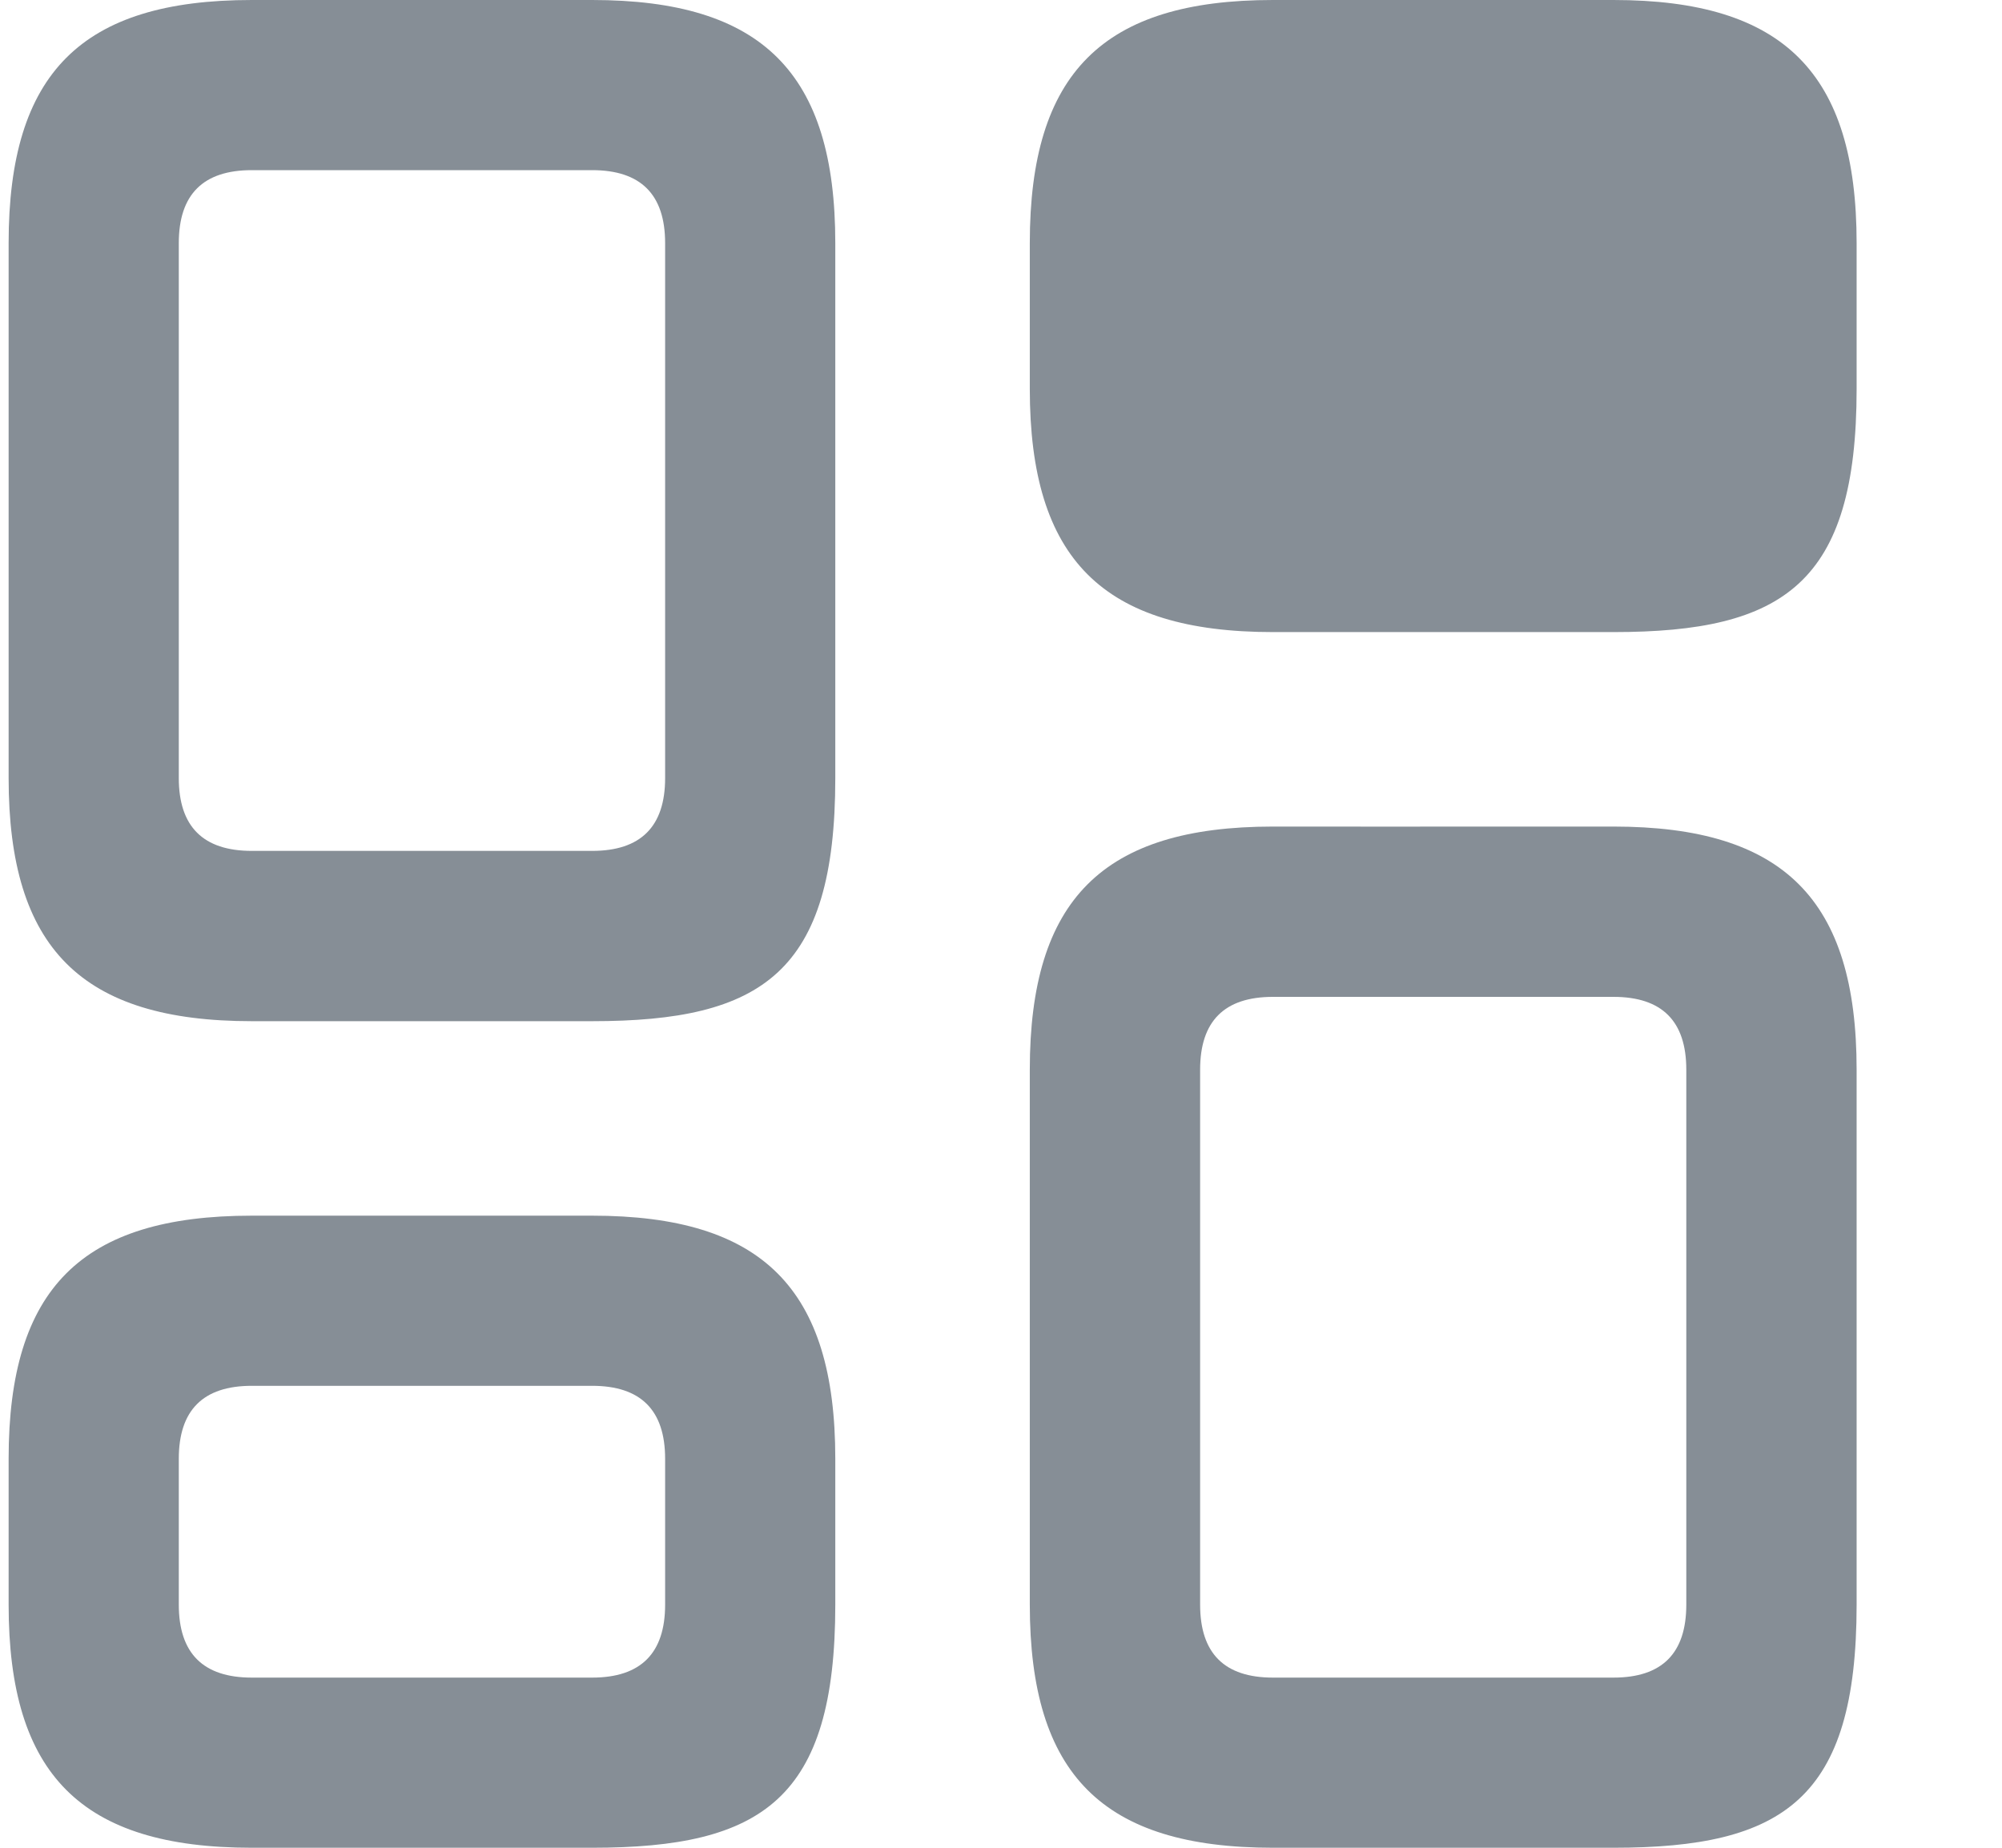 <svg width="13" height="12" viewBox="0 0 13 12" fill="none" xmlns="http://www.w3.org/2000/svg">
<path d="M3.845 3.76452e-08C4.95 -0 5.424 0.474 5.424 1.579V5.053C5.424 6.316 4.95 6.632 3.845 6.632H1.635C0.529 6.632 0.056 6.158 0.056 5.053V1.579C0.056 0.474 0.529 -1.21593e-05 1.635 3.76452e-08C1.635 3.76452e-08 2.74 0 3.845 3.76452e-08ZM1.161 1.579C1.161 1.895 1.161 5.053 1.161 5.053C1.161 5.368 1.319 5.526 1.635 5.526C1.95 5.526 3.845 5.526 3.845 5.526C4.161 5.526 4.319 5.368 4.319 5.053C4.319 5.053 4.319 1.895 4.319 1.579C4.319 1.263 4.161 1.105 3.845 1.105C3.529 1.105 1.95 1.105 1.635 1.105C1.319 1.105 1.161 1.263 1.161 1.579Z" fill="#868E96"/>
<path d="M10.477 5.368C11.582 5.368 12.056 5.842 12.056 6.947V10.421C12.056 11.684 11.582 12 10.477 12H8.266C7.161 12 6.687 11.526 6.687 10.421V6.947C6.687 5.842 7.161 5.368 8.266 5.368C8.266 5.368 9.371 5.369 10.477 5.368ZM7.793 6.947C7.793 7.263 7.793 10.421 7.793 10.421C7.793 10.737 7.95 10.895 8.266 10.895C8.582 10.895 10.477 10.895 10.477 10.895C10.793 10.895 10.95 10.737 10.95 10.421C10.95 10.421 10.95 7.263 10.95 6.947C10.95 6.632 10.793 6.474 10.477 6.474C10.161 6.474 8.582 6.474 8.266 6.474C7.95 6.474 7.793 6.632 7.793 6.947Z" fill="#868E96"/>
<path d="M10.477 3.24668e-08C11.582 -0 12.056 0.474 12.056 1.579V2.526C12.056 3.789 11.582 4.105 10.477 4.105H8.266C7.161 4.105 6.687 3.632 6.687 2.526V1.579C6.687 0.474 7.161 -1.21645e-05 8.266 3.24668e-08C8.266 3.24668e-08 9.371 0 10.477 3.24668e-08Z" fill="#868E96"/>
<path d="M3.845 7.895C4.95 7.895 5.424 8.368 5.424 9.474V10.421C5.424 11.684 4.95 12 3.845 12H1.635C0.529 12 0.056 11.526 0.056 10.421V9.474C0.056 8.368 0.529 7.895 1.635 7.895C1.635 7.895 2.74 7.895 3.845 7.895ZM1.161 9.474C1.161 9.789 1.161 10.421 1.161 10.421C1.161 10.737 1.319 10.895 1.635 10.895C1.95 10.895 3.845 10.895 3.845 10.895C4.161 10.895 4.319 10.737 4.319 10.421C4.319 10.421 4.319 9.789 4.319 9.474C4.319 9.158 4.161 9 3.845 9C3.529 9 1.95 9 1.635 9C1.319 9 1.161 9.158 1.161 9.474Z" fill="#868E96"/>
</svg>
